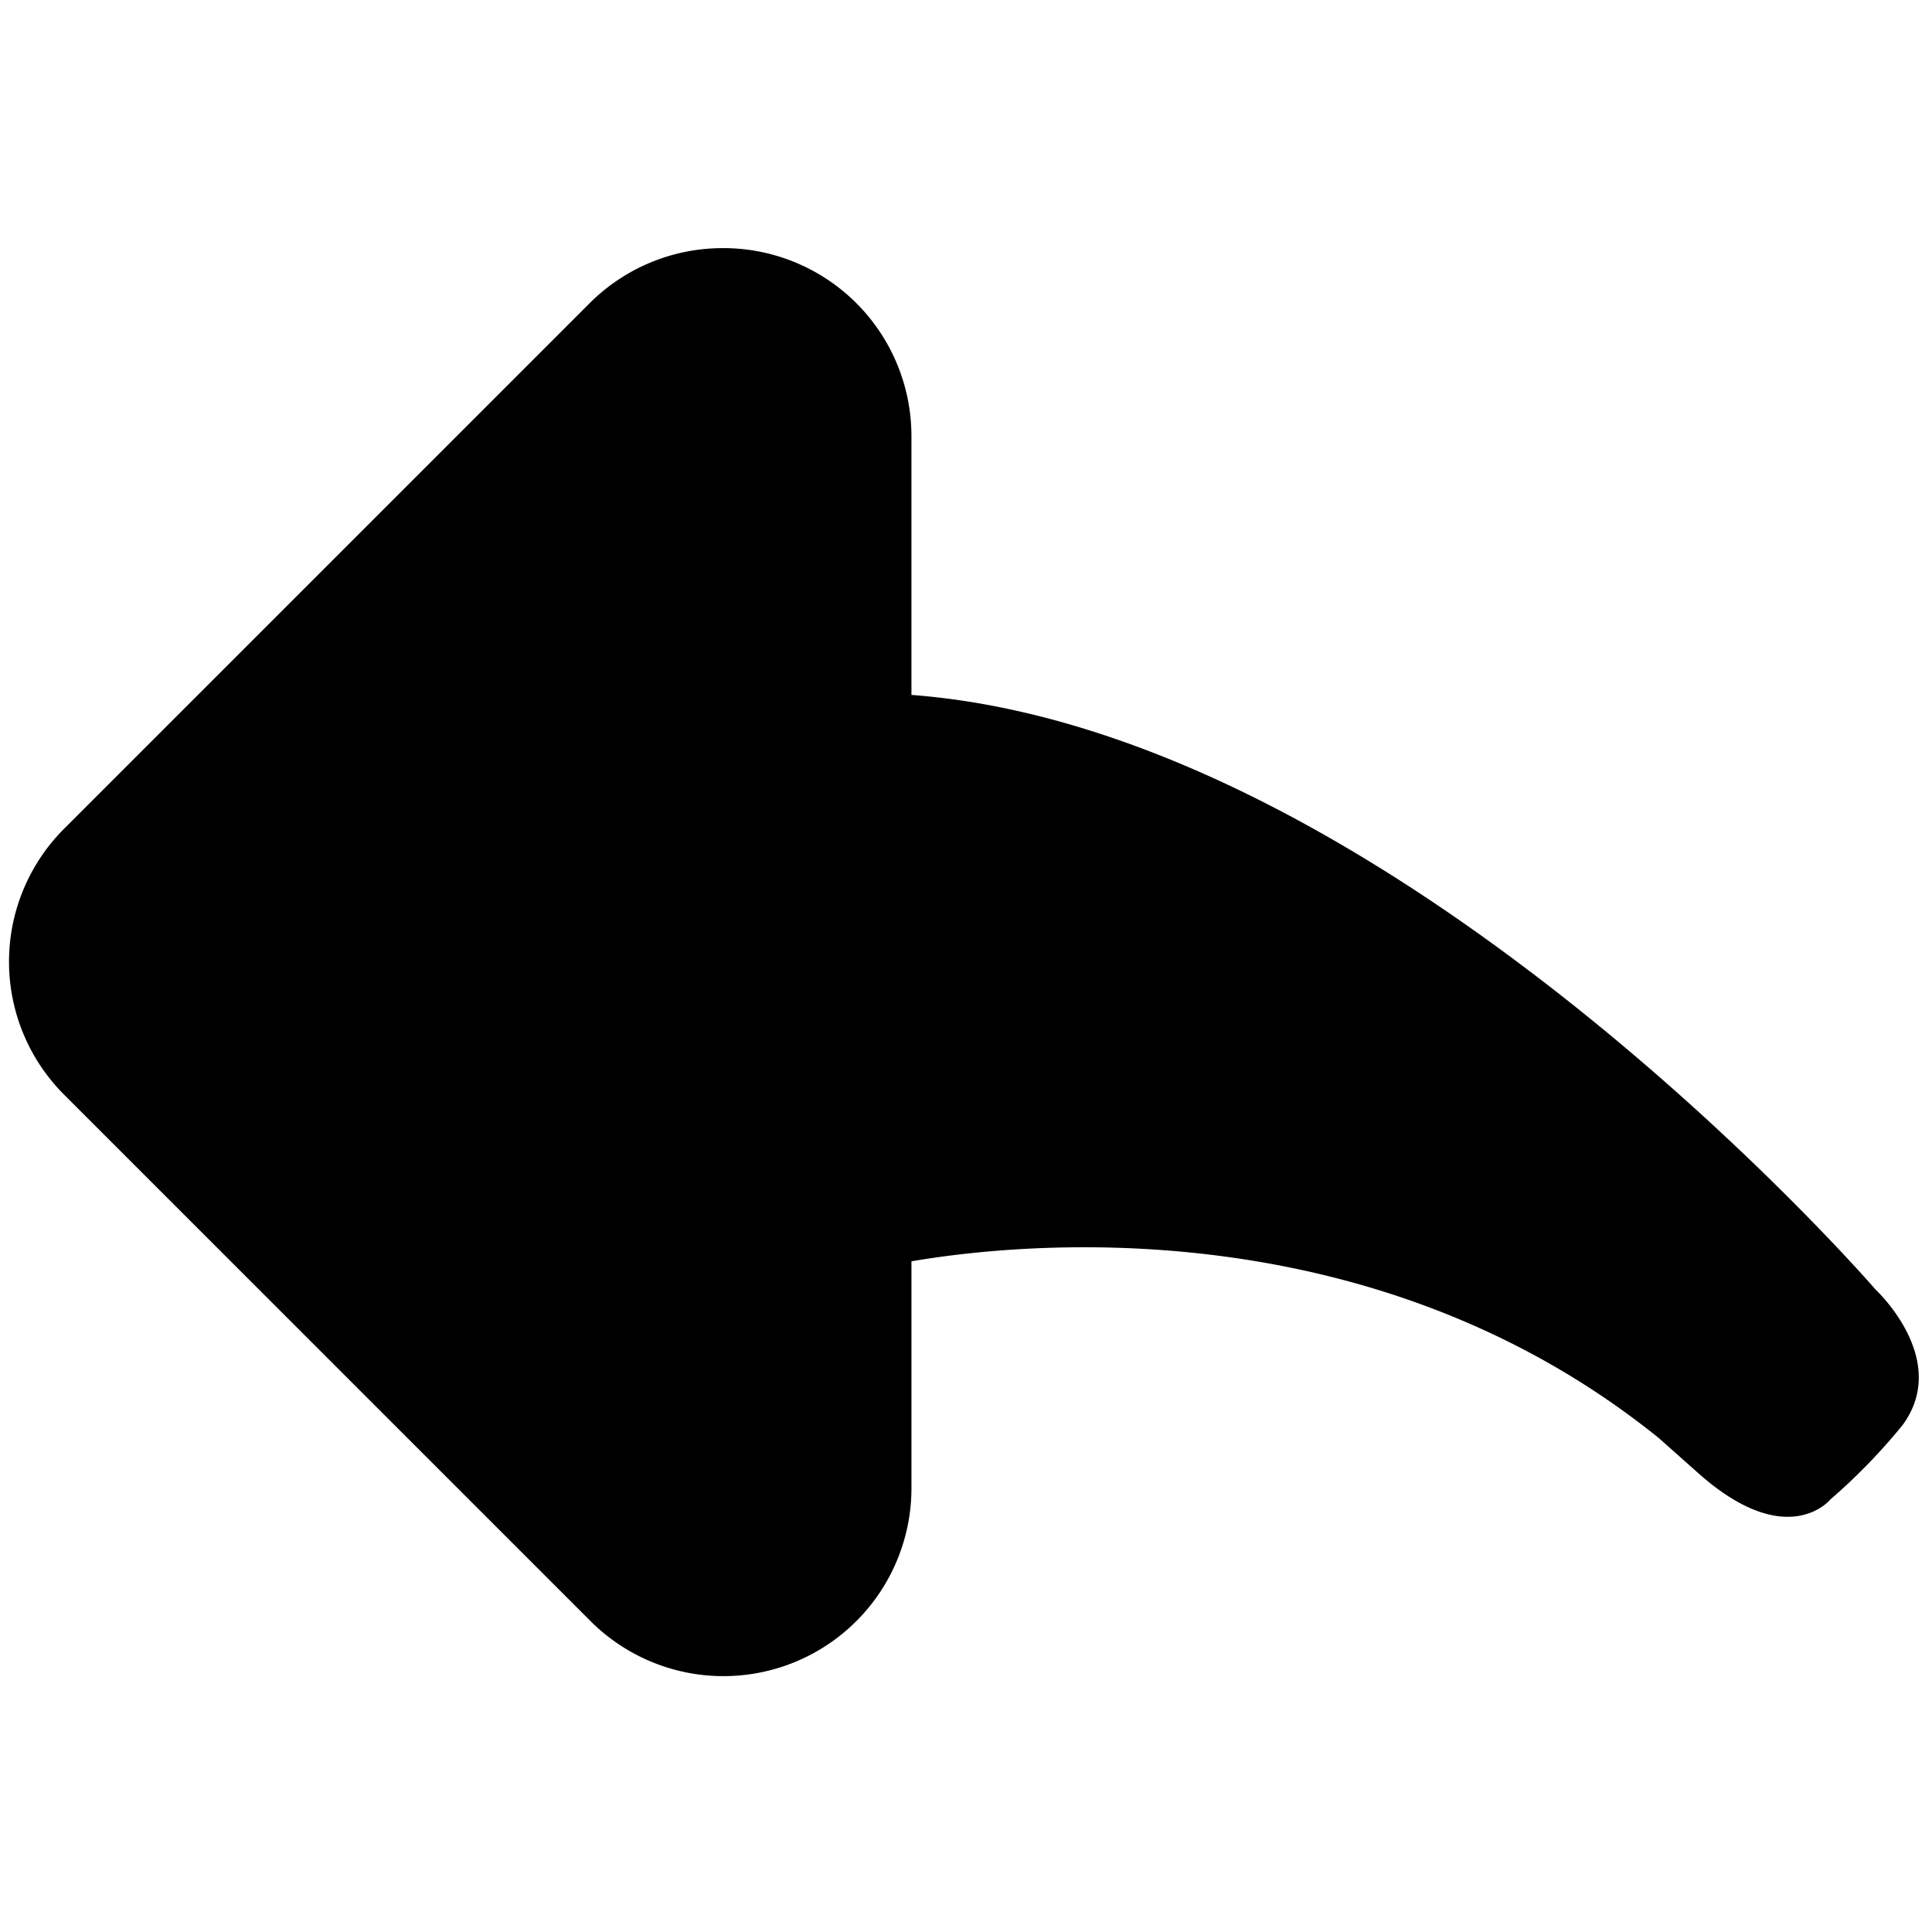 <svg viewBox="0 0 200 200" xmlns="http://www.w3.org/2000/svg" xmlns:svg="http://www.w3.org/2000/svg">
 <g>
  <title>Layer 1</title>
  <path d="m74.407,25.691a19.463,19.463 0 0 0 -13.37,5.699l-54.357,54.357a19.463,19.463 0 0 0 0,27.617l54.357,54.357a19.463,19.463 0 0 0 33.316,-13.808l0,-23.343c11.271,-1.927 47.599,-5.727 77.371,18.302l3.945,3.507c9.328,8.382 13.808,2.849 13.808,2.849a61.687,61.687 0 0 0 7.452,-7.671c5.05,-6.803 -2.74,-14.028 -2.74,-14.028c0,0 -49.912,-57.822 -99.837,-61.59l0,-26.74a19.463,19.463 0 0 0 -19.946,-19.507z" id="path3165"/>
 </g>
</svg>